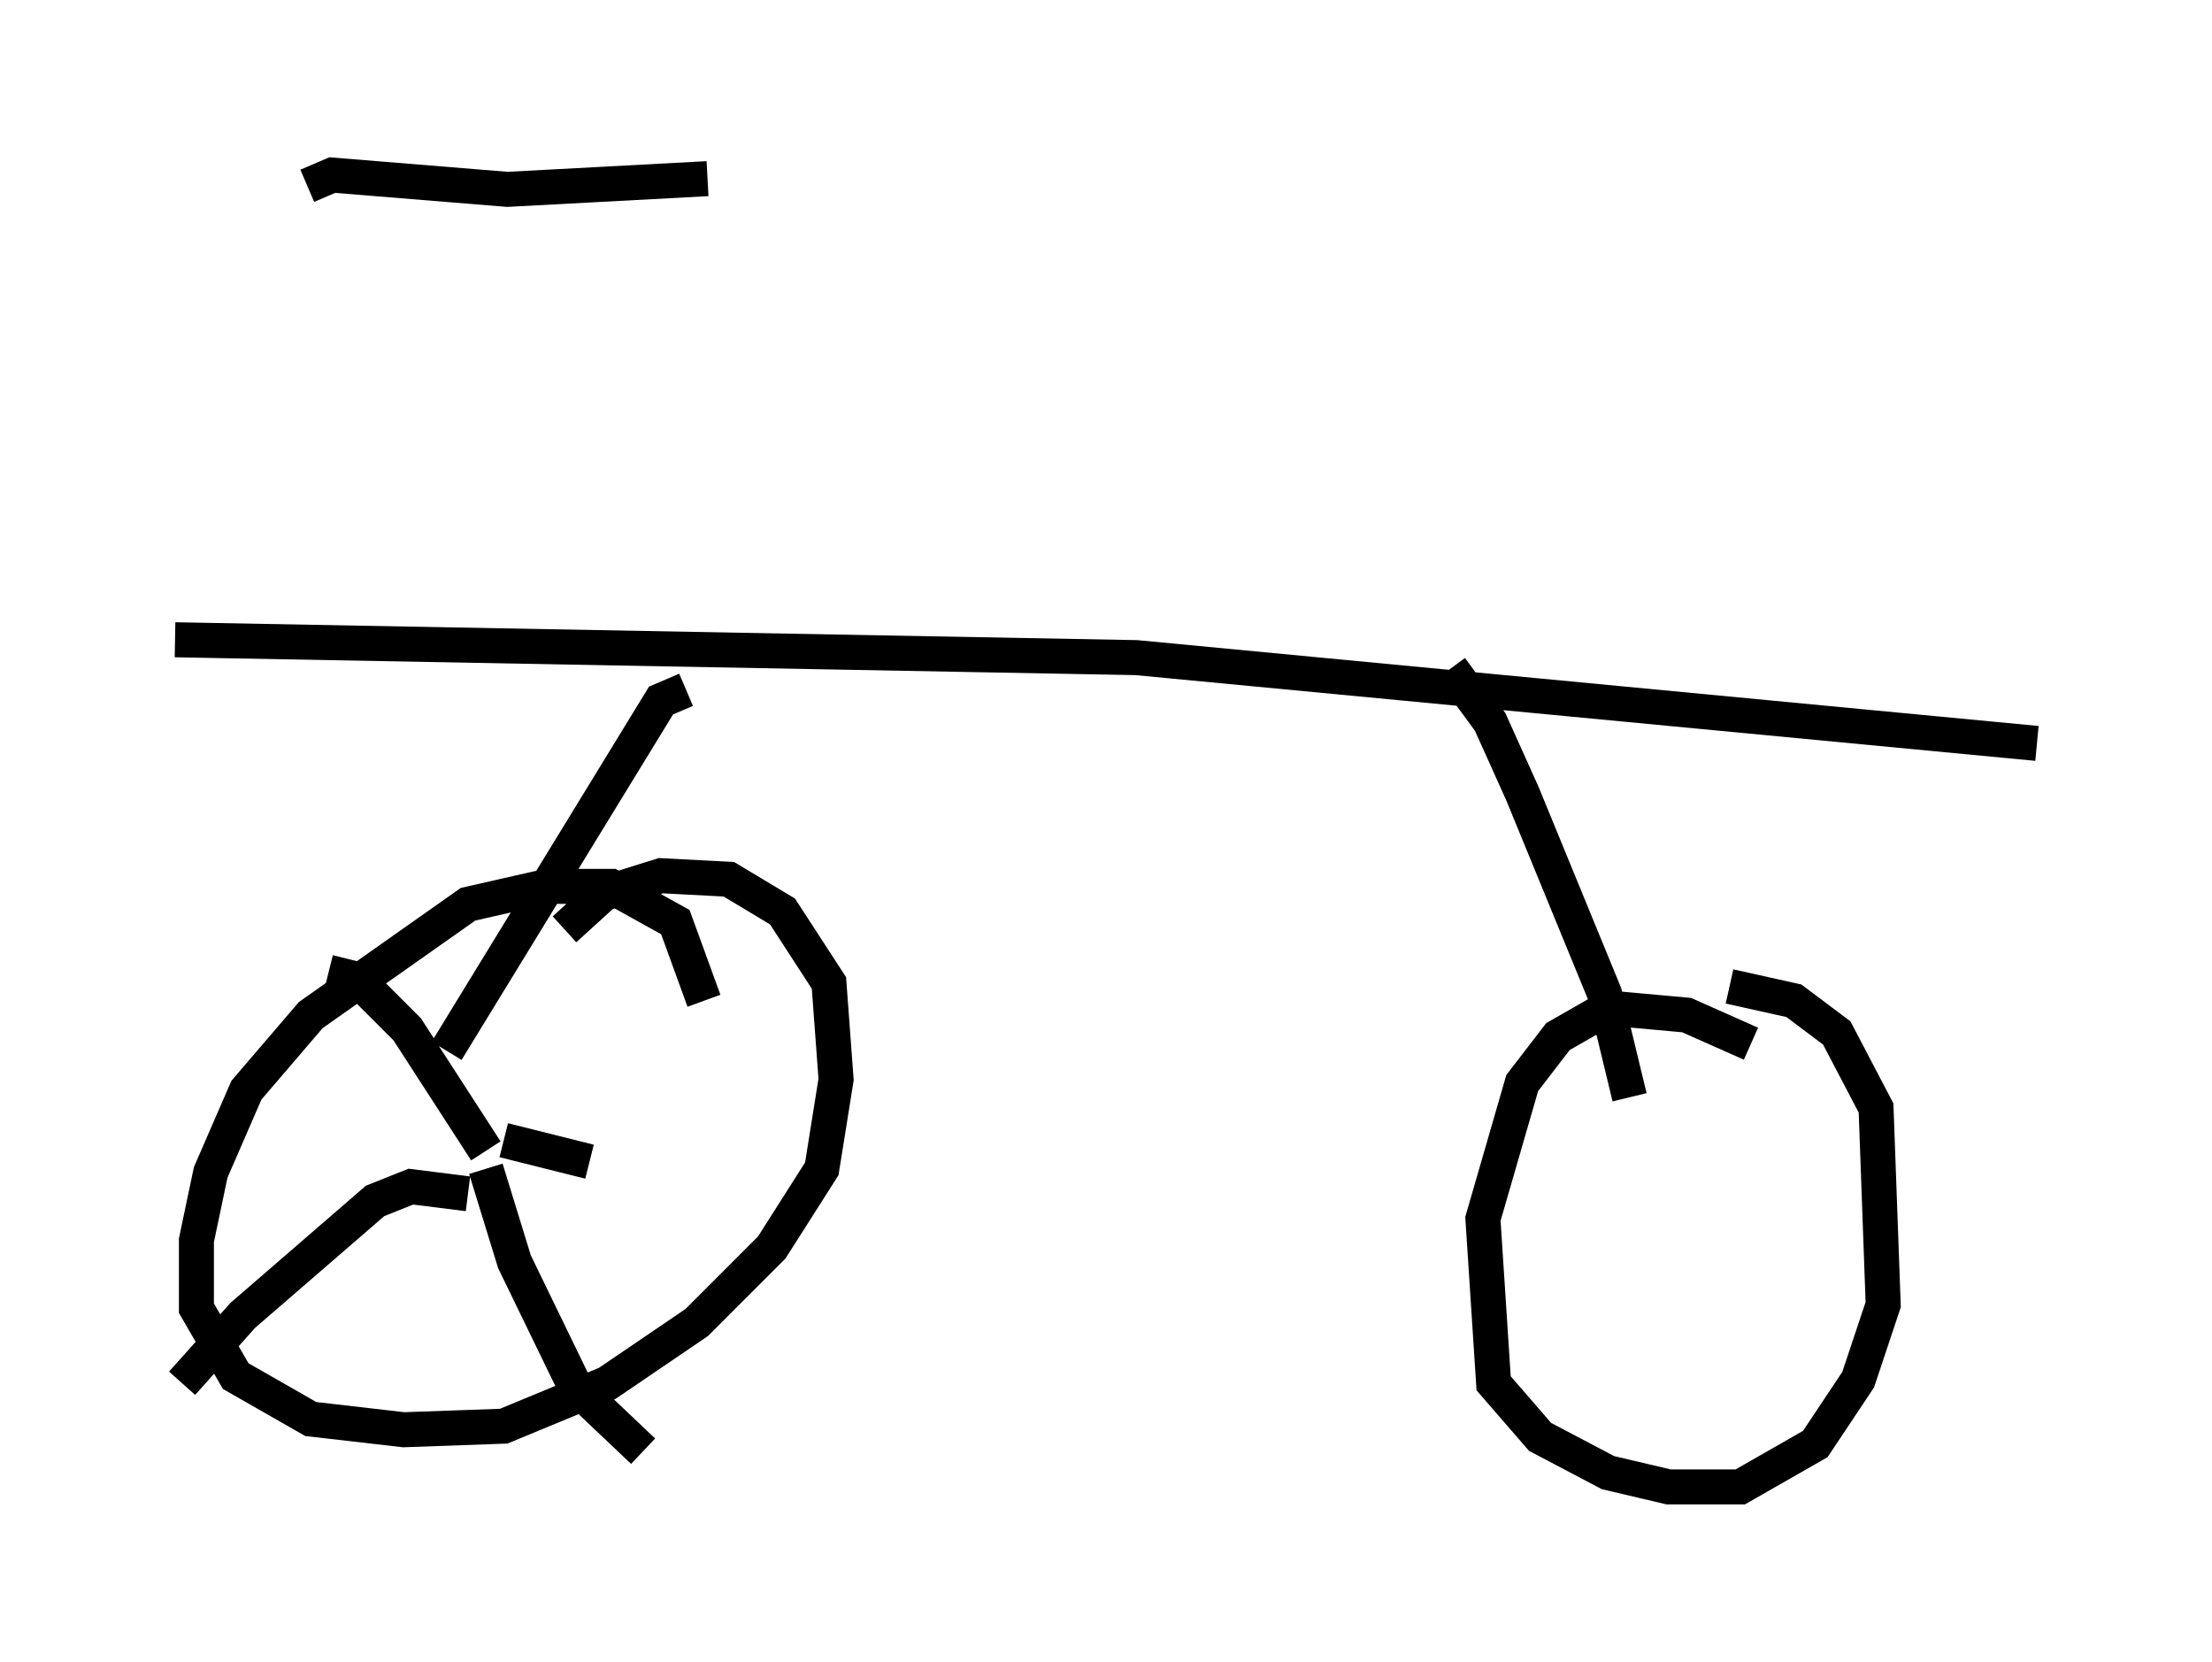 <?xml version="1.0" encoding="utf-8" ?>
<svg baseProfile="full" height="47.465" version="1.1" width="63.186" xmlns="http://www.w3.org/2000/svg" xmlns:ev="http://www.w3.org/2001/xml-events" xmlns:xlink="http://www.w3.org/1999/xlink"><defs /><rect fill="white" height="47.465" width="63.186" x="0" y="0" /><path d="M13.983, 5.51 m-8.473, 12.148 m3.267, -12.352 l0.715, -0.306 5.002, 0.408 l5.717, -0.306 m-15.211, 13.169 l27.461, 0.51 25.725, 2.45 m-38.588, -1.531 l-0.715, 0.306 -6.125, 10.004 m28.686, -10.923 l1.123, 1.531 0.919, 2.042 l2.348, 5.717 0.715, 2.96 m-26.44, -2.756 l-0.817, -2.246 -1.838, -1.021 l-1.838, 0.0 -2.246, 0.51 l-4.492, 3.165 -1.838, 2.144 l-1.021, 2.348 -0.408, 1.94 l0.0, 1.94 1.123, 1.94 l2.144, 1.225 2.654, 0.306 l2.858, -0.102 2.96, -1.225 l2.552, -1.735 2.144, -2.144 l1.429, -2.246 0.408, -2.552 l-0.204, -2.756 -1.327, -2.042 l-1.531, -0.919 -1.94, -0.102 l-1.633, 0.51 -1.123, 1.021 m33.892, 3.267 l-1.838, -0.817 -2.246, -0.204 l-1.429, 0.817 -1.021, 1.327 l-1.123, 3.879 0.306, 4.696 l1.327, 1.531 1.94, 1.021 l1.735, 0.408 2.042, 0.0 l2.144, -1.225 1.225, -1.838 l0.715, -2.144 -0.204, -5.615 l-1.123, -2.144 -1.225, -0.919 l-1.838, -0.408 m-35.525, 4.696 l-2.246, -3.471 -1.429, -1.429 l-0.817, -0.204 m3.981, 6.329 l-1.633, -0.204 -1.021, 0.408 l-3.777, 3.267 -1.735, 1.94 m8.677, -6.125 l0.817, 2.654 1.735, 3.573 l1.94, 1.838 m-3.981, -8.881 l2.45, 0.613 " fill="none" stroke="black" stroke-width="1" /></svg>